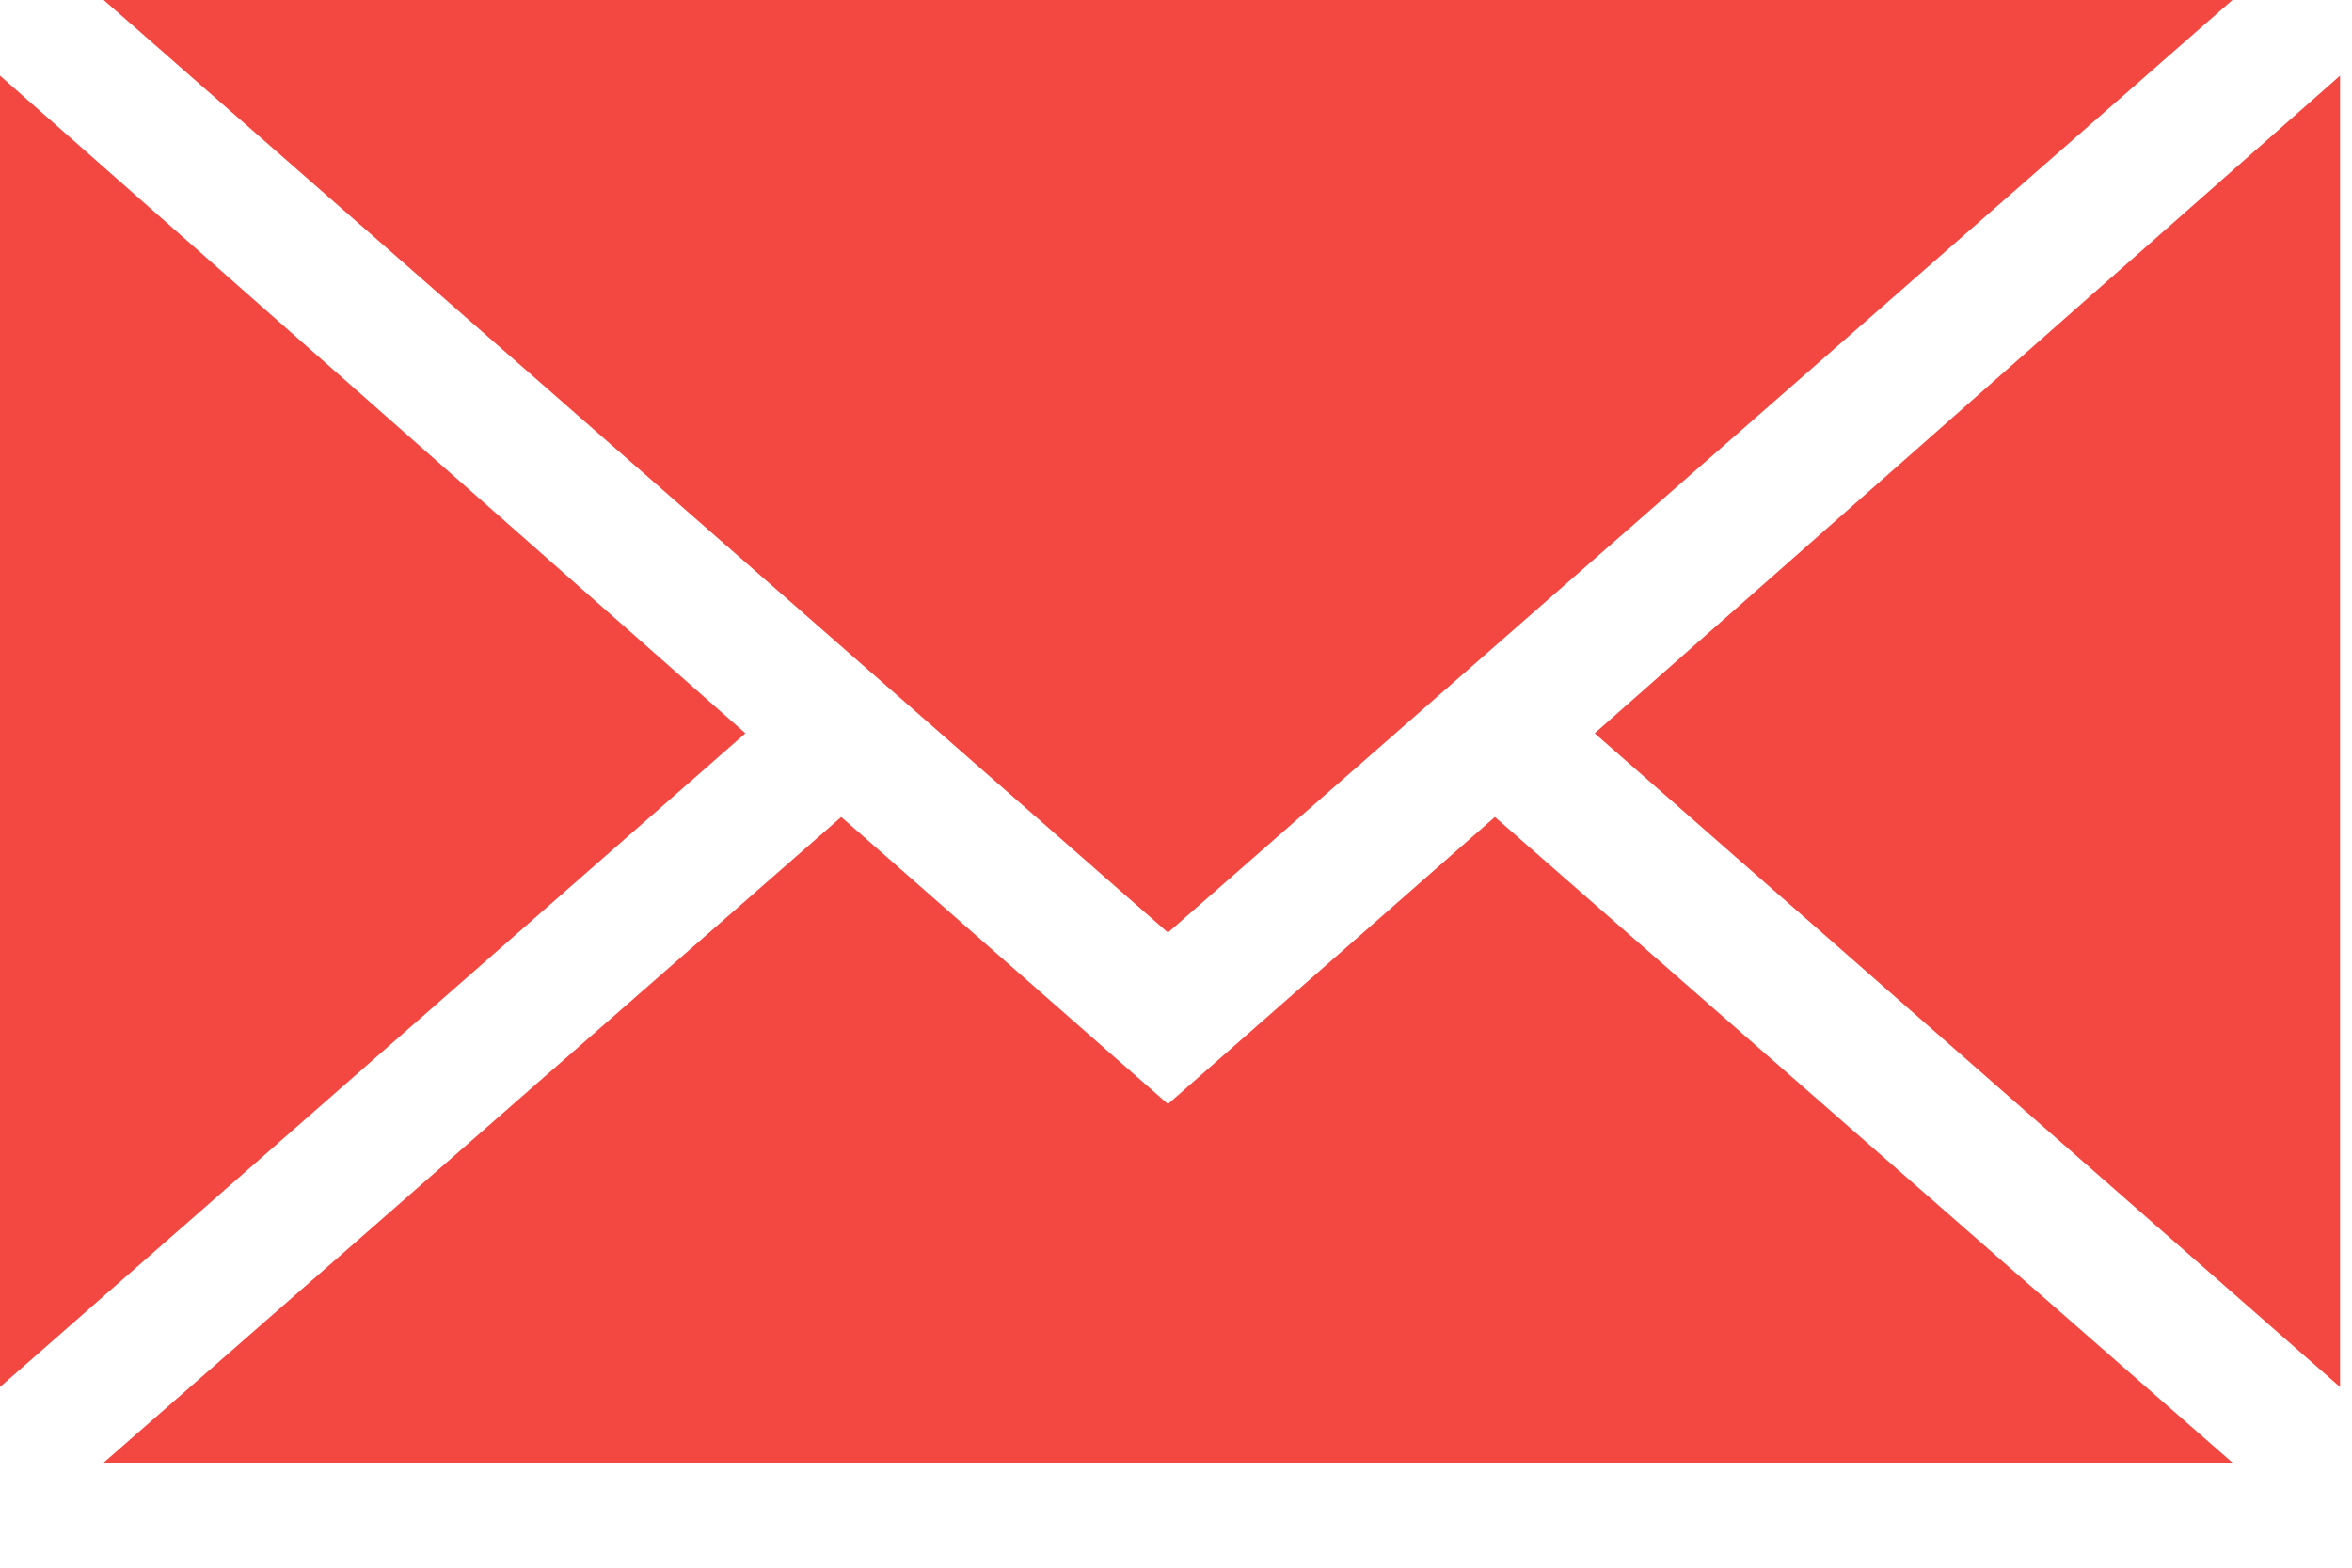 <?xml version="1.0" encoding="UTF-8"?>
<svg width="12px" height="8px" viewBox="0 0 12 8" version="1.1" xmlns="http://www.w3.org/2000/svg" xmlns:xlink="http://www.w3.org/1999/xlink">
    <!-- Generator: Sketch 51.1 (57501) - http://www.bohemiancoding.com/sketch -->
    <title>envelopes5</title>
    <desc>Created with Sketch.</desc>
    <defs></defs>
    <g id="1440" stroke="none" stroke-width="1" fill="none" fill-rule="evenodd">
        <g id="Catalog" transform="translate(-387, -2484)" fill="#F24841" fill-rule="nonzero">
            <g id="Магазины" transform="translate(350, 1878)">
                <g id="Список-магазинов" transform="translate(20, 162)">
                    <g id="envelopes5" transform="translate(17, 444)">
                        <polygon id="Shape" points="5.959 4.759 0.529 0 11.39 0"></polygon>
                        <polygon id="Shape" points="3.803 3.742 0 7.078 0 0.386"></polygon>
                        <polygon id="Shape" points="4.292 4.169 5.959 5.634 7.627 4.169 11.39 7.464 0.529 7.464"></polygon>
                        <polygon id="Shape" points="8.136 3.742 11.939 0.386 11.939 7.078"></polygon>
                    </g>
                </g>
            </g>
        </g>
    </g>
</svg>